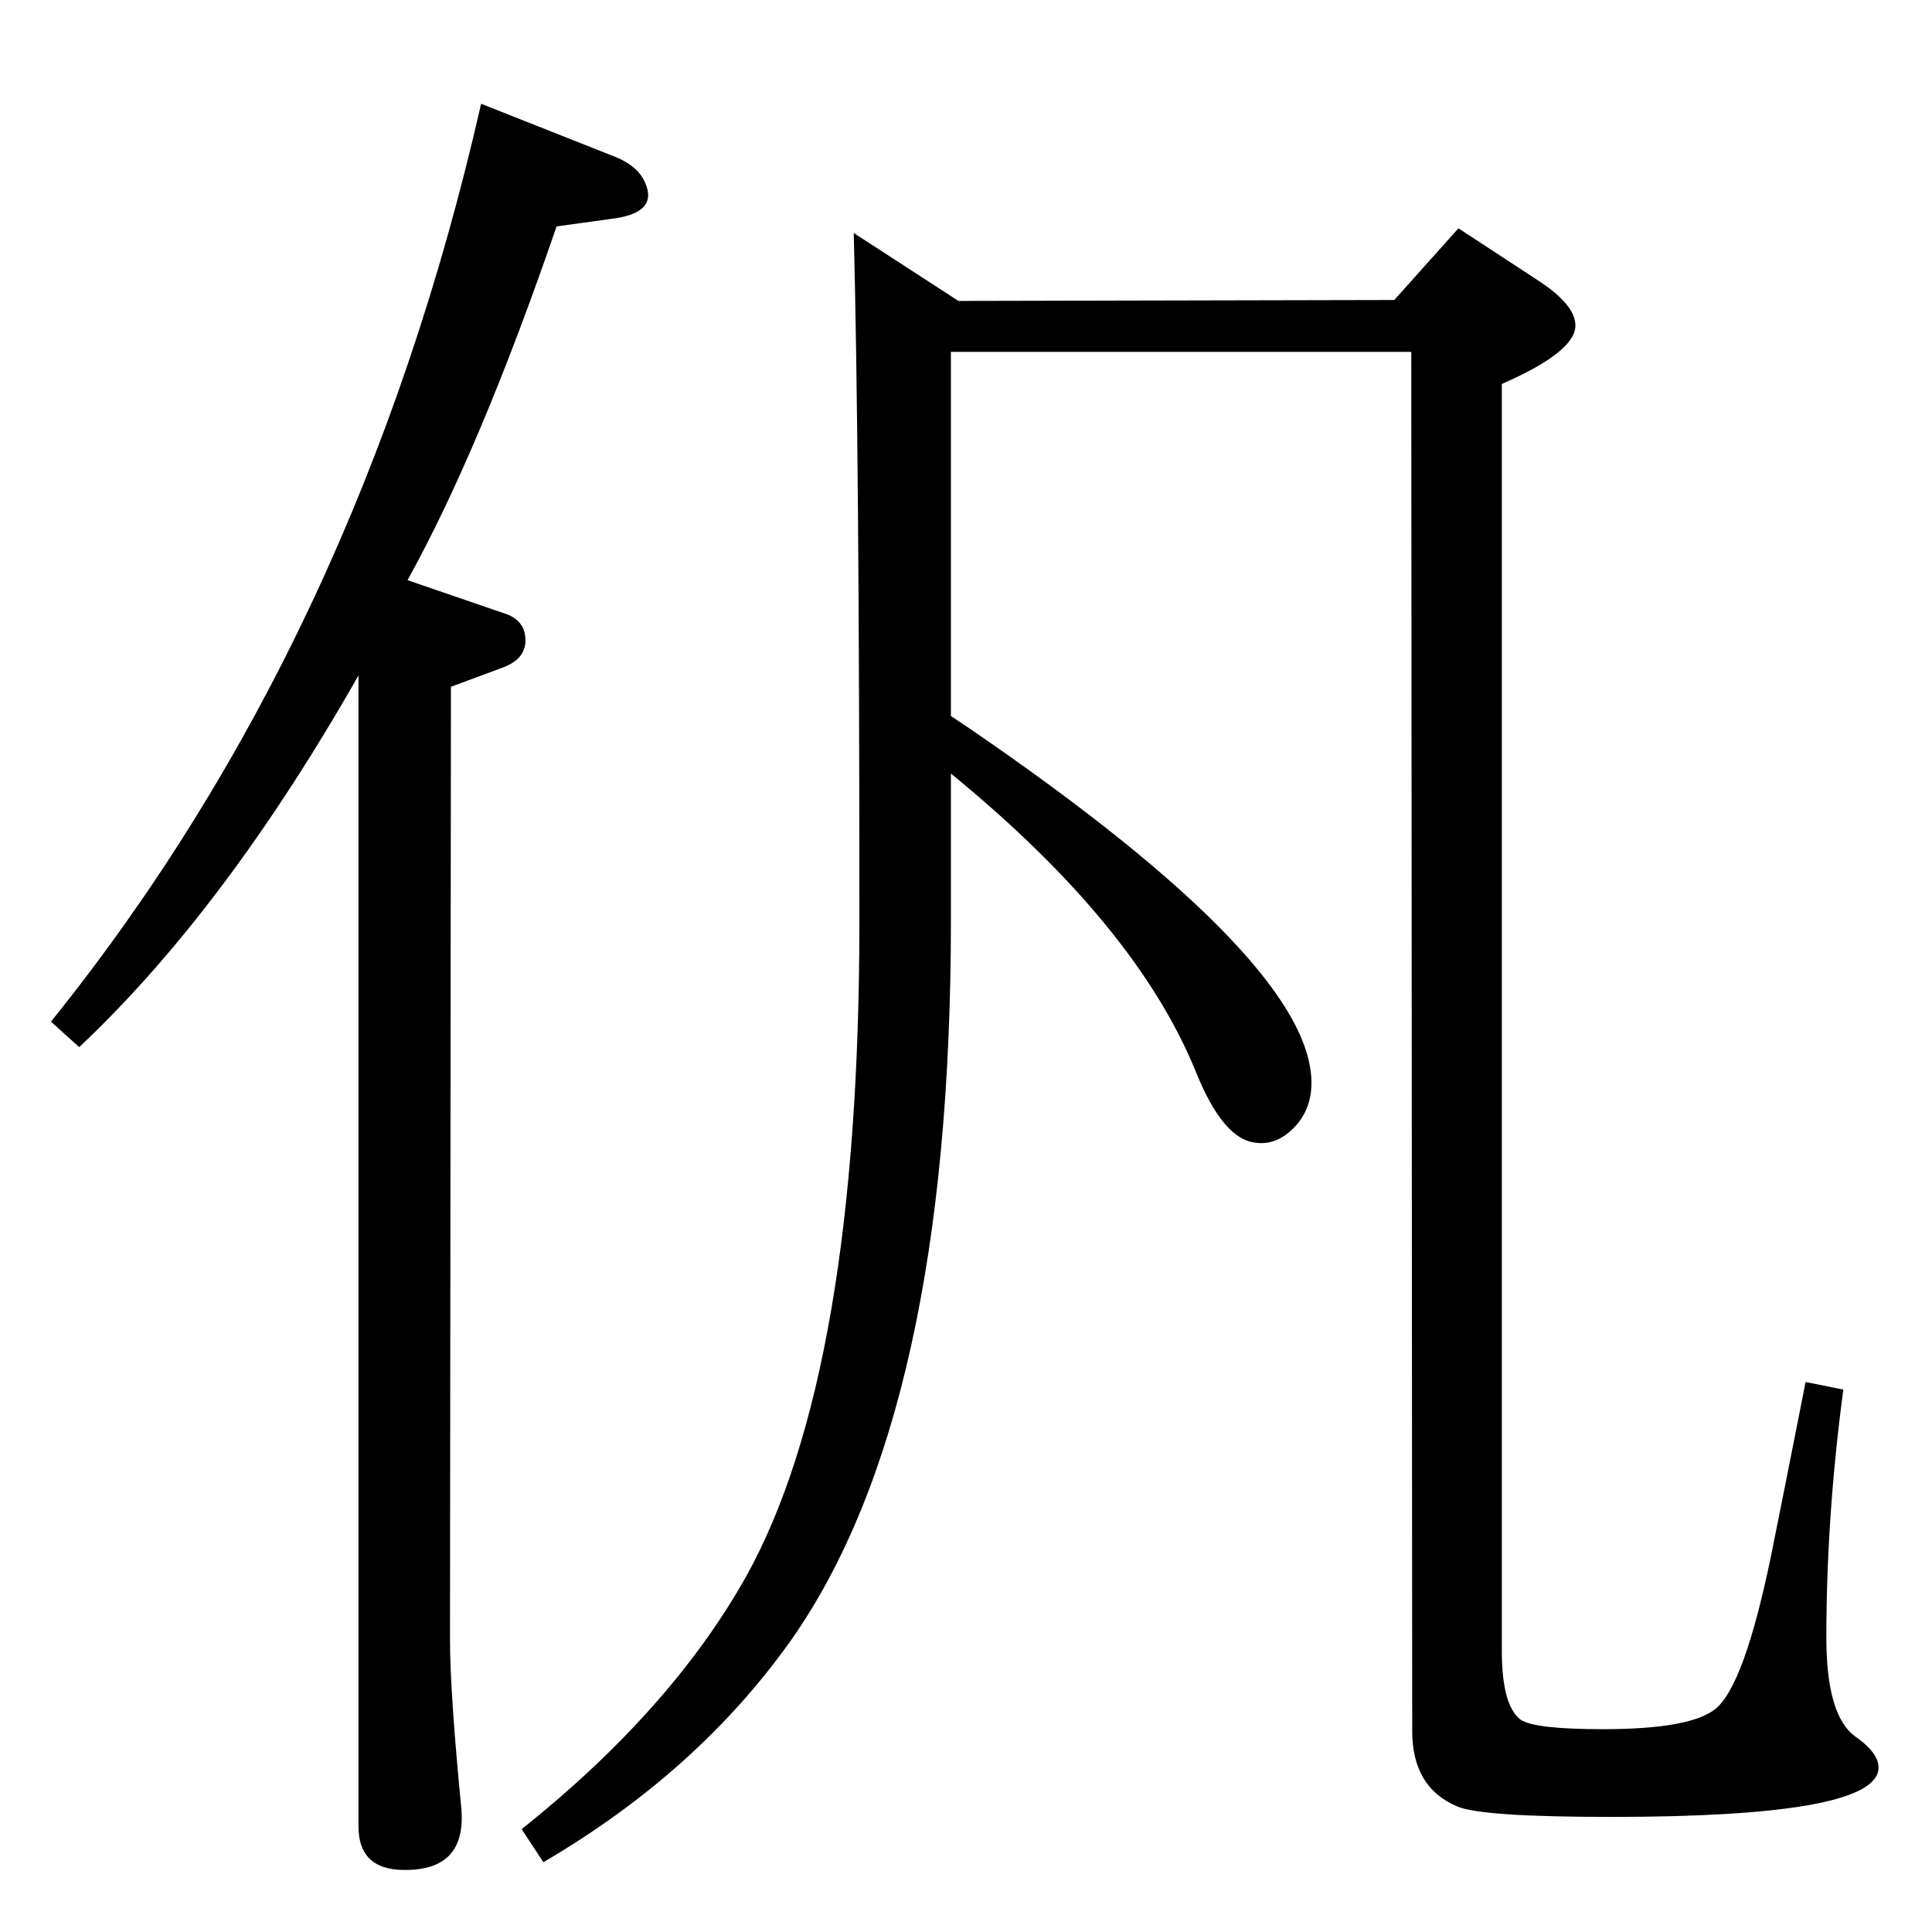 <?xml version="1.0" standalone="no"?>
<!DOCTYPE svg PUBLIC "-//W3C//DTD SVG 1.1//EN" "http://www.w3.org/Graphics/SVG/1.1/DTD/svg11.dtd" >
<svg xmlns="http://www.w3.org/2000/svg" xmlns:xlink="http://www.w3.org/1999/xlink" version="1.1" viewBox="0 0 2048 2048">
  <g transform="matrix(1 0 0 -1 0 2048)">
   <path fill="currentColor"
d="M1008 1289l18 -12q373 -255 364 -383q-2 -26 -20.5 -43.5t-40.5 -13.5q-33 5 -61 74q-63 156 -260 317v-156q0 -521 -169 -762q-99 -140 -263 -236l-23 35q159 127 238 268q120 216 120 695q0 498 -6 729l111 -72l462 1l68 76l84 -55q40 -26 40 -48q0 -28 -78 -62v-1343
q0 -58 20 -73q15 -10 87 -10q94 0 120 22q30 25 58 160q12 59 37 186l40 -8q-18 -135 -18 -263q0 -83 31 -105q27 -19 24 -36q-9 -49 -283 -49q-137 0 -163 11q-48 20 -48 80l-1 1462h-488v-386zM510 1938l144 -57q23 -10 30 -27q14 -32 -36 -38l-58 -8q-81 -236 -158 -375
l102 -35q23 -7 23 -29q0 -20 -25 -29l-54 -20l-1 -1010q0 -55 12 -179q6 -69 -67 -65q-42 3 -42 46v1151v61v8q-141 -248 -296 -394l-30 27q327 406 456 973z" />
  </g>

</svg>
